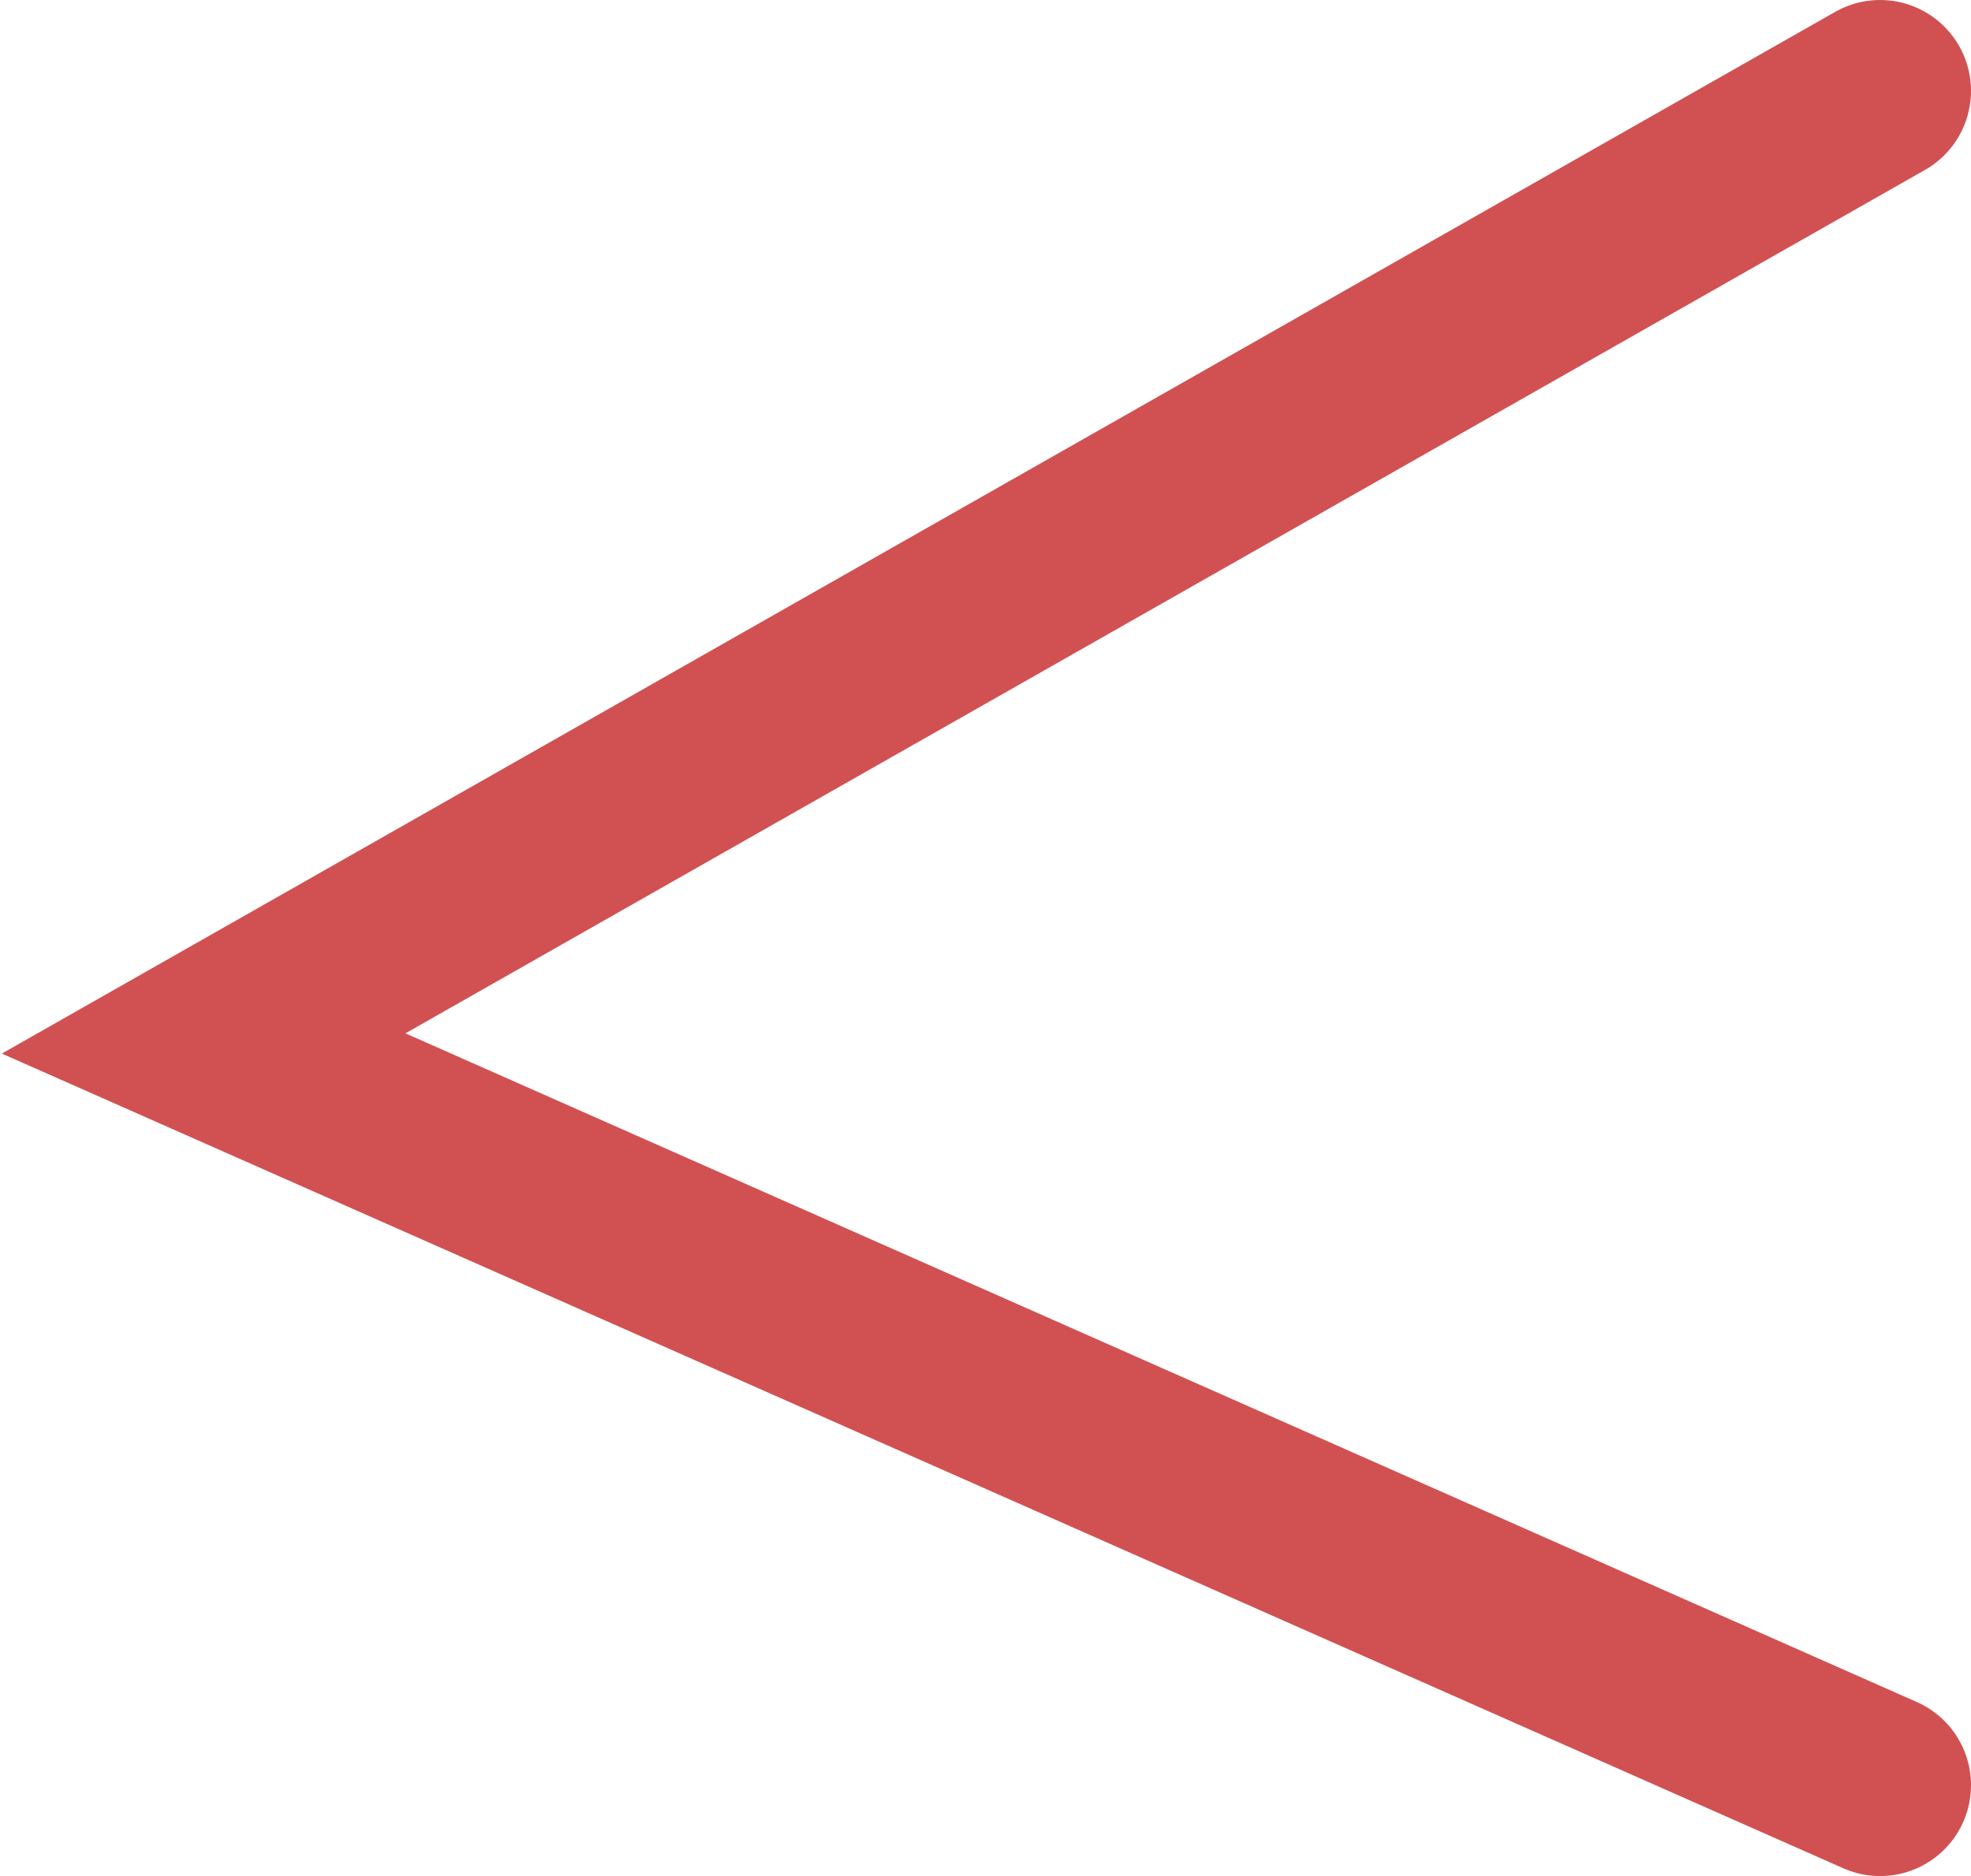 <?xml version="1.0" encoding="utf-8"?>
<!-- Generator: Adobe Illustrator 24.0.0, SVG Export Plug-In . SVG Version: 6.00 Build 0)  -->
<svg version="1.1" id="Слой_1" xmlns="http://www.w3.org/2000/svg" xmlns:xlink="http://www.w3.org/1999/xlink" x="0px" y="0px"
	 viewBox="0 0 54.2 51.6" style="enable-background:new 0 0 54.2 51.6;" xml:space="preserve">
<style type="text/css">
	.st0{fill:none;stroke:#D15152;stroke-width:5;stroke-linecap:round;stroke-miterlimit:10;}
</style>
<polyline class="st0" points="51.7,2.5 5.6,28.7 51.7,49.1 "/>
</svg>
